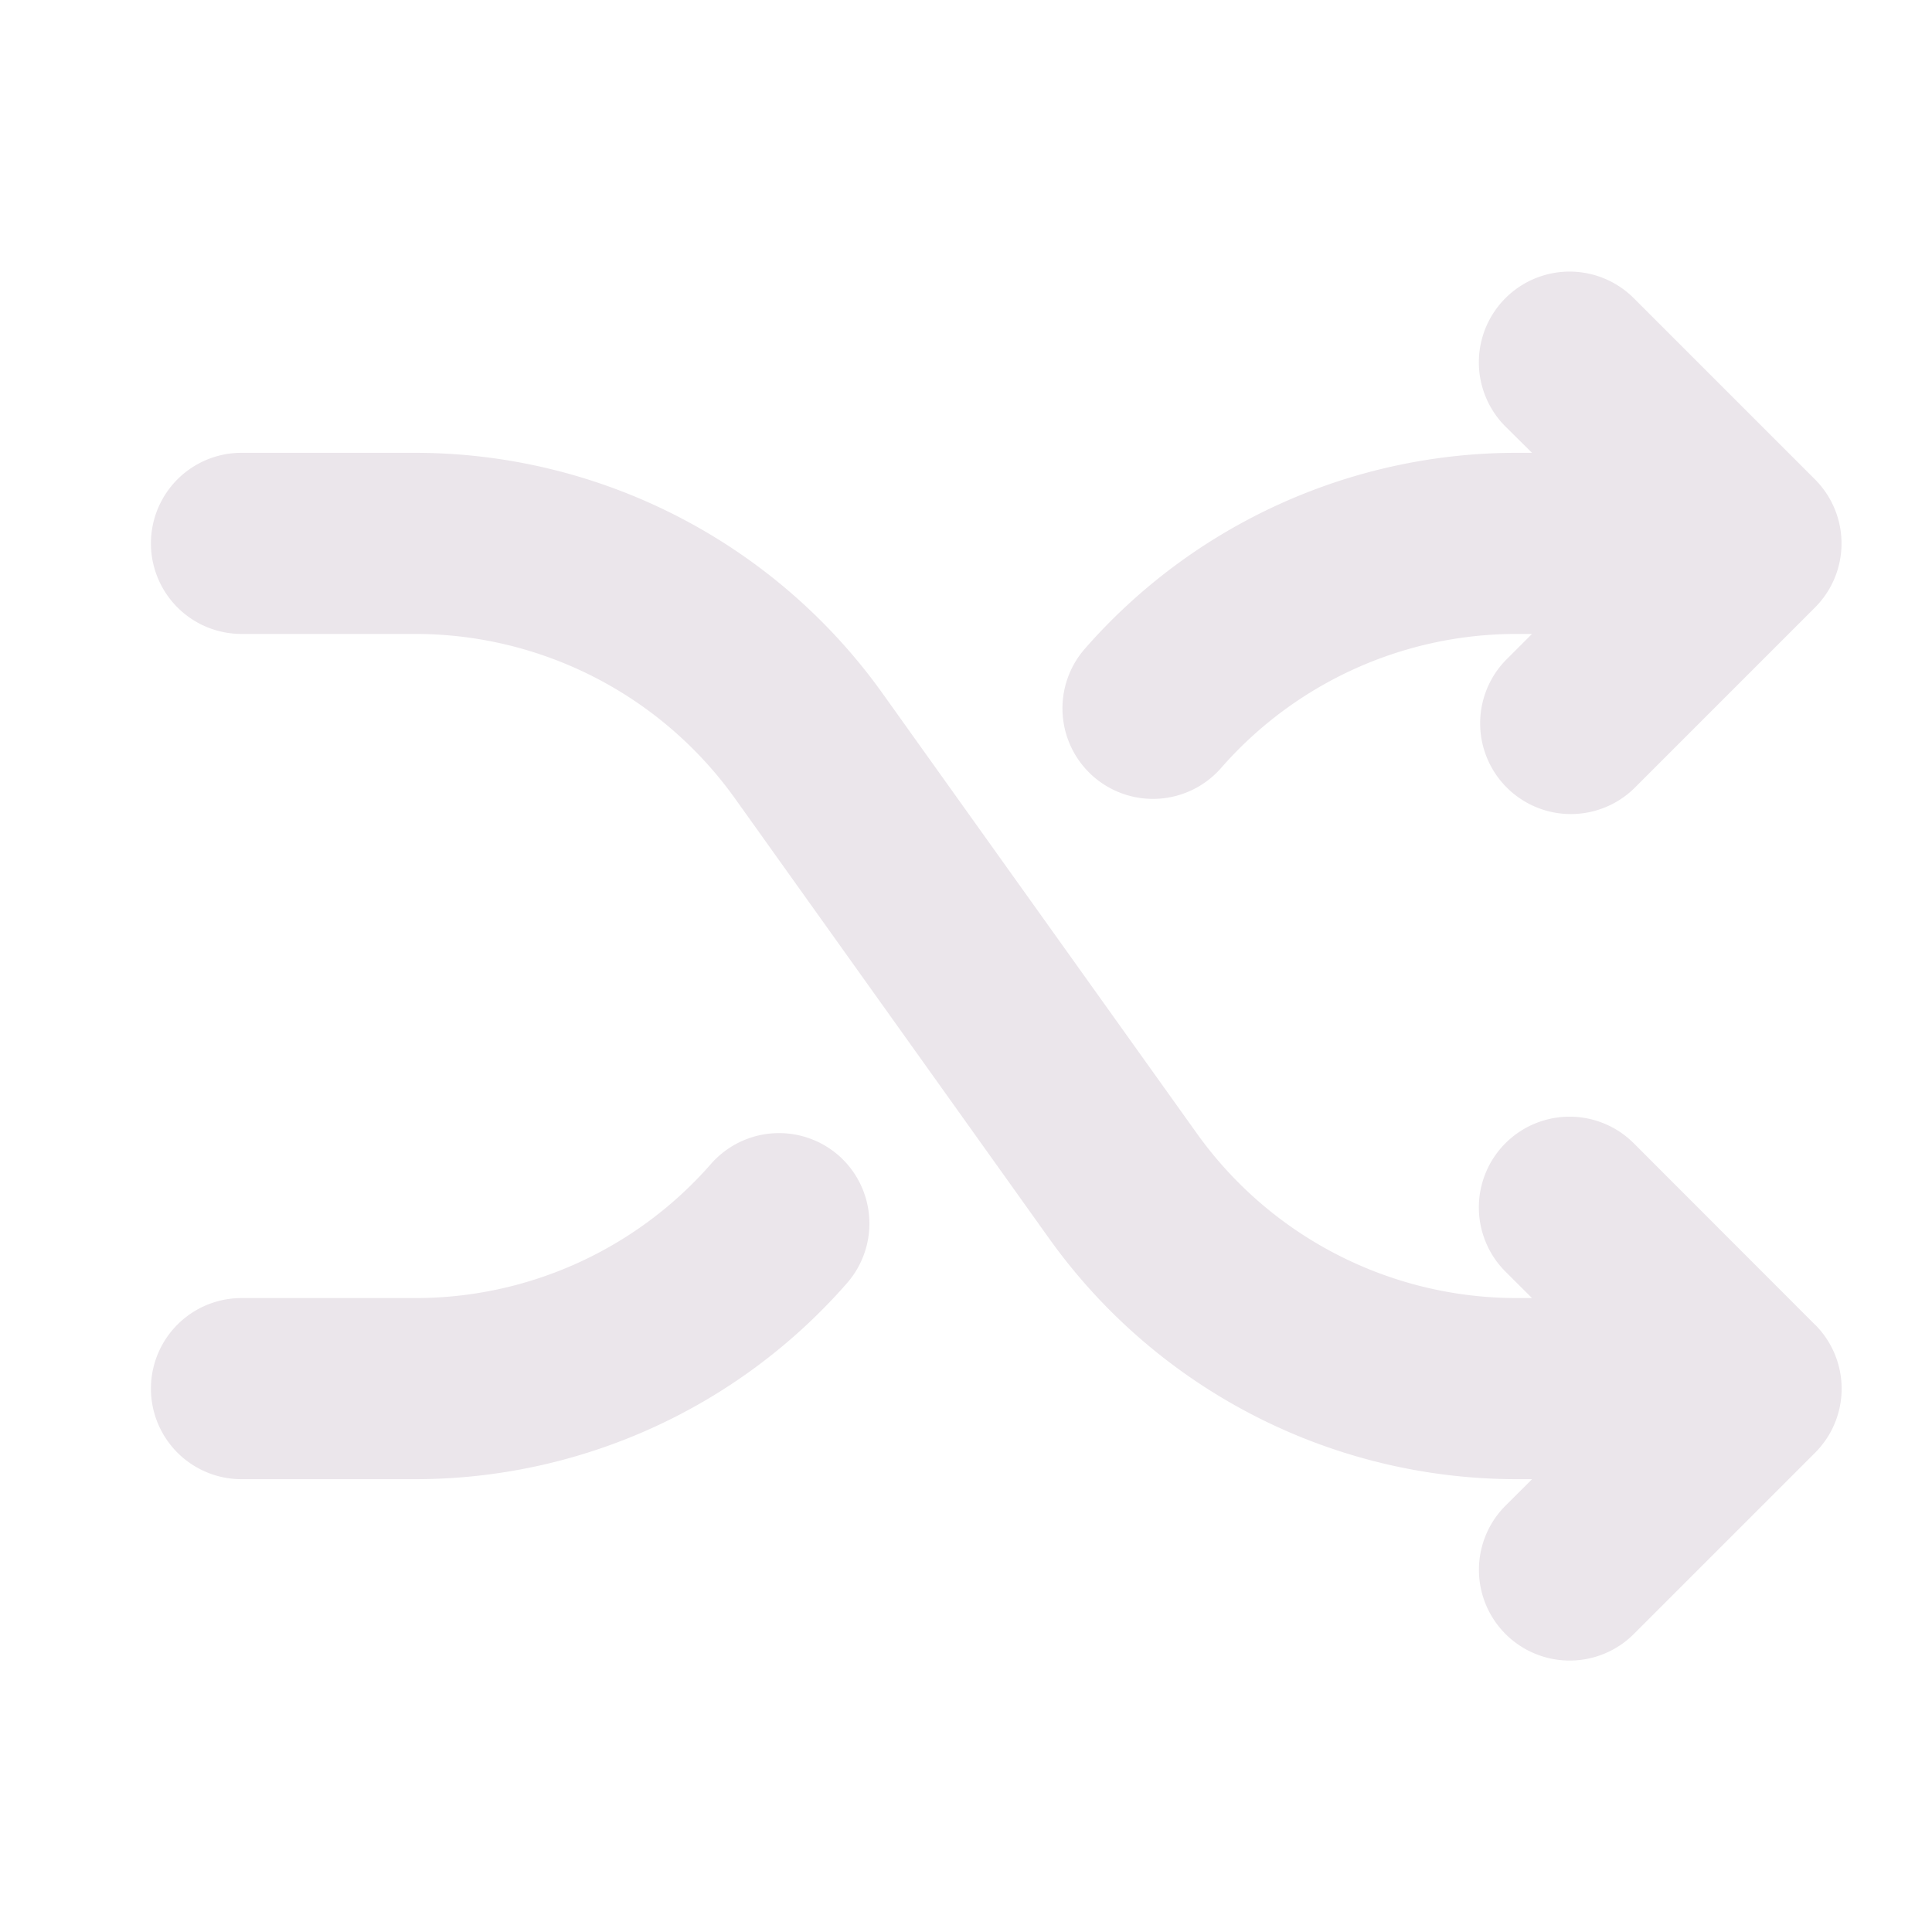 <svg xmlns="http://www.w3.org/2000/svg" width="24" height="24" fill="none" viewBox="0 0 24 24">
  <path fill="#EBE6EB" d="M22.546 16.454a1.124 1.124 0 0 1 0 1.594l-2.25 2.25a1.127 1.127 0 1 1-1.594-1.594l.33-.329h-.197a7.14 7.14 0 0 1-5.798-2.984L9.129 9.917a4.884 4.884 0 0 0-3.967-2.042H3a1.125 1.125 0 0 1 0-2.25h2.162a7.14 7.14 0 0 1 5.798 2.984l3.91 5.474a4.884 4.884 0 0 0 3.968 2.042h.193l-.33-.329a1.127 1.127 0 0 1 1.594-1.594l2.25 2.252Zm-8.964-6.808a1.125 1.125 0 0 0 1.587-.106 4.874 4.874 0 0 1 3.67-1.665h.192l-.33.33a1.127 1.127 0 0 0 1.594 1.593l2.25-2.25a1.125 1.125 0 0 0 0-1.594l-2.25-2.25a1.127 1.127 0 0 0-1.594 1.594l.33.327h-.196a7.125 7.125 0 0 0-5.362 2.438 1.125 1.125 0 0 0 .109 1.583Zm-3.164 4.708a1.125 1.125 0 0 0-1.587.106 4.875 4.875 0 0 1-3.67 1.665H3a1.125 1.125 0 0 0 0 2.25h2.162a7.124 7.124 0 0 0 5.362-2.438 1.125 1.125 0 0 0-.106-1.583Z"/>
</svg>
